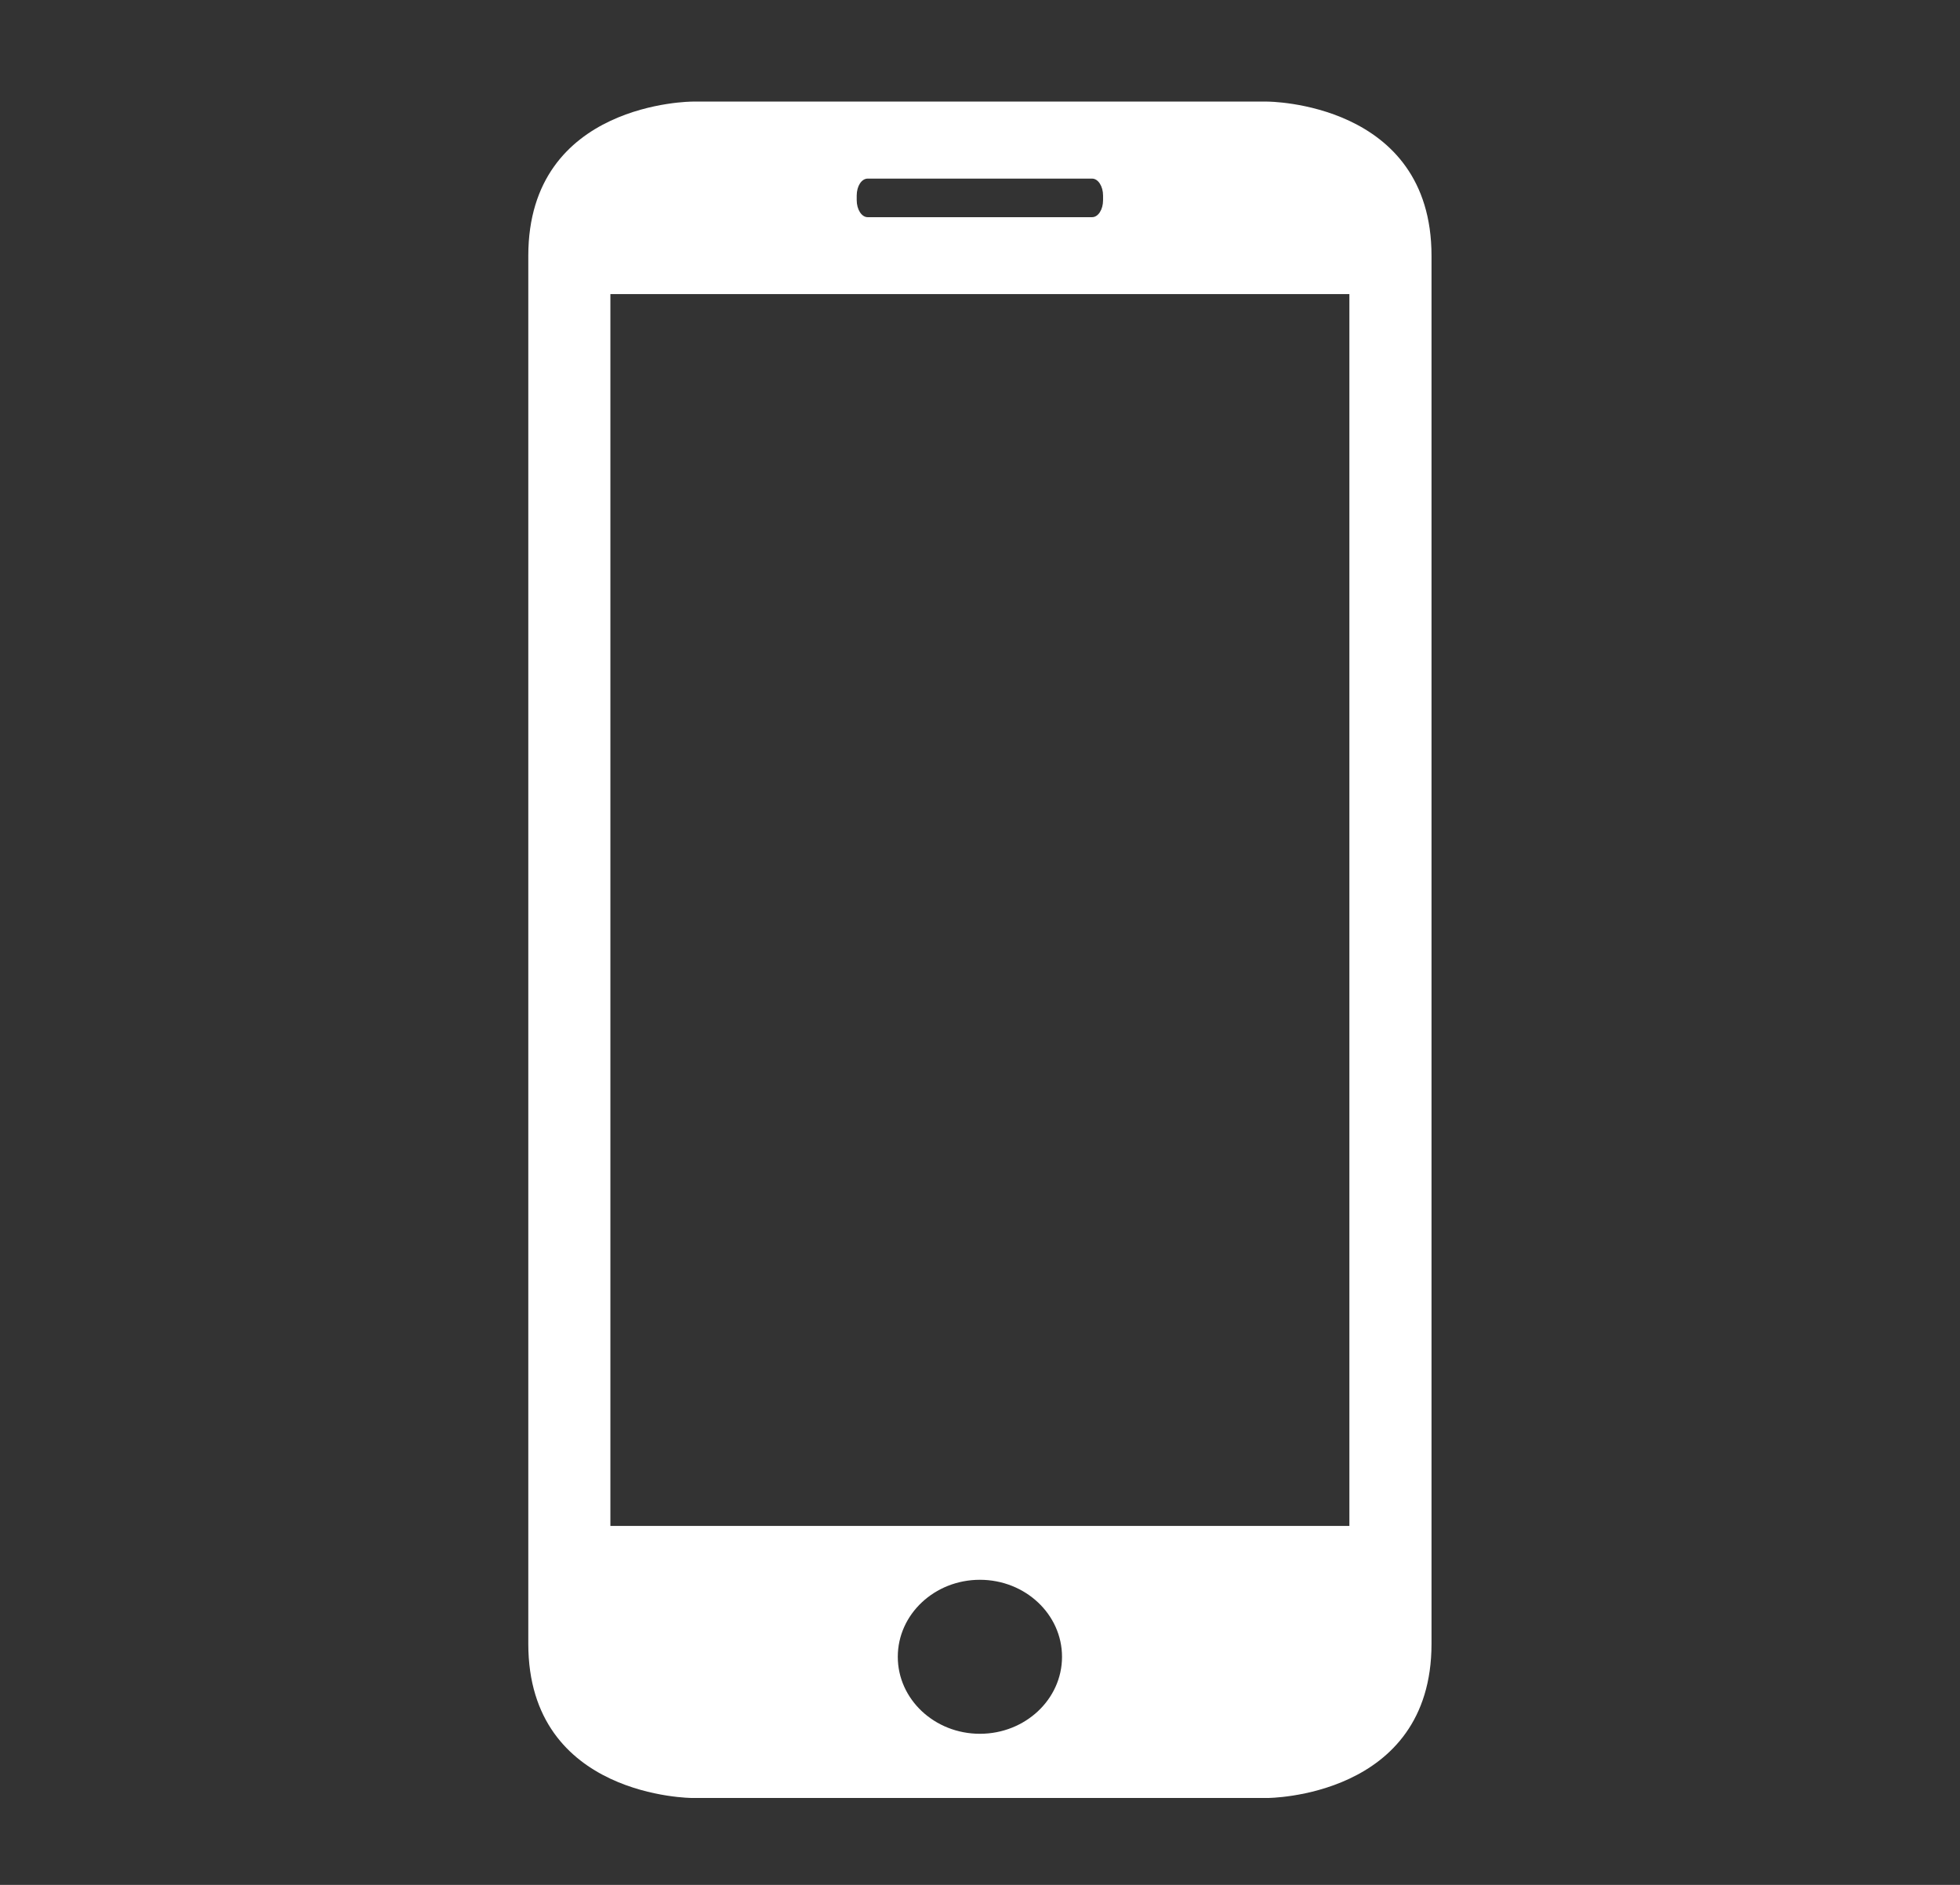 <svg width="52" height="50" viewBox="0 0 52 50" fill="none" xmlns="http://www.w3.org/2000/svg">
<rect x="0" y="0" width="52" height="50" fill="#333333" stroke="none"/>
<g clip-path="url(#clip0_572_4717)">
<path d="M33.622 47.695C33.622 47.695 37.979 47.695 37.979 43.605V6.786C37.979 2.695 33.622 2.695 33.622 2.695H18.372C18.372 2.695 14.016 2.695 14.016 6.786V43.605C14.016 47.695 18.372 47.695 18.372 47.695H33.622ZM25.997 45.992C24.795 45.992 23.819 45.077 23.819 43.95C23.819 42.822 24.795 41.907 25.997 41.907C27.2 41.907 28.176 42.822 28.176 43.95C28.176 45.077 27.2 45.992 25.997 45.992ZM22.729 5.189C22.729 4.936 22.858 4.738 23.019 4.738H28.975C29.134 4.738 29.265 4.94 29.265 5.189V5.309C29.265 5.563 29.134 5.761 28.975 5.761H23.019C22.86 5.761 22.729 5.559 22.729 5.309V5.189ZM16.194 7.801H35.8V40.478H16.194V7.801Z" fill="white"/>
</g>
<defs>
<clipPath id="clip0_572_4717">
<rect width="48" height="45" fill="white" transform="translate(1.997 2.695)"/>
</clipPath>
</defs>
</svg>
